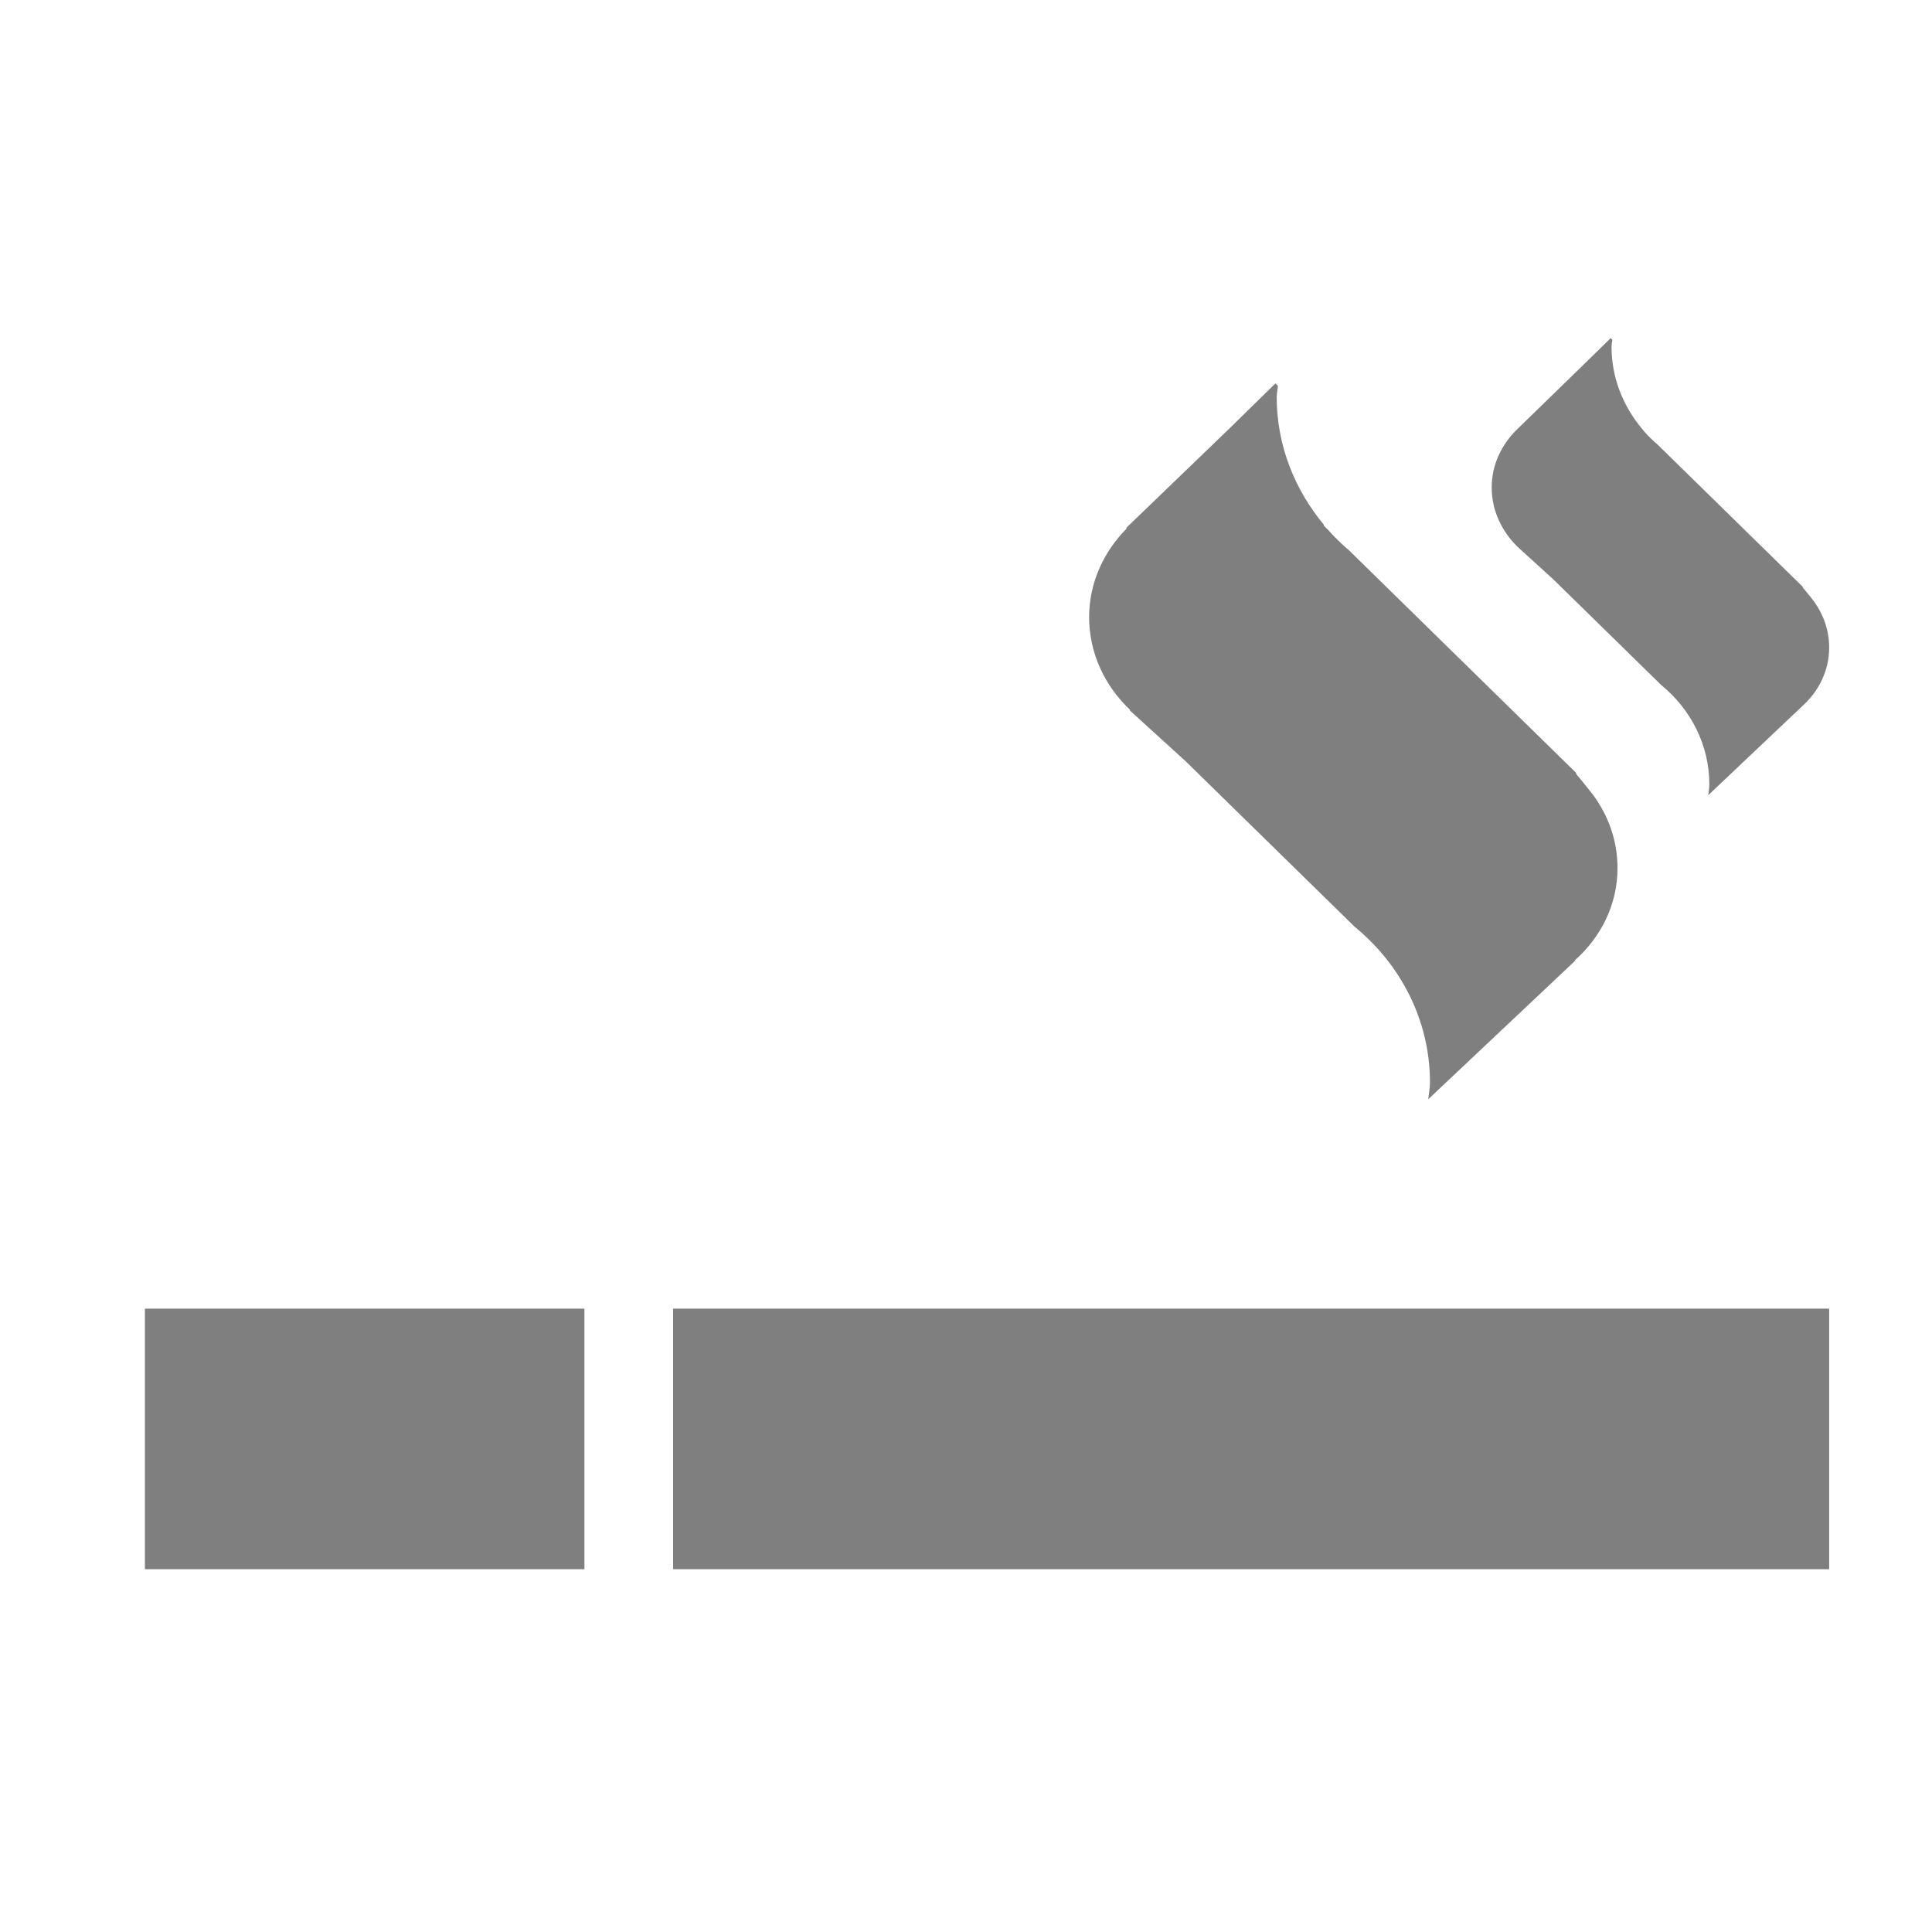 <?xml version="1.0" encoding="UTF-8"?>
<svg width="40px" height="40px" viewBox="0 0 40 40" version="1.1" xmlns="http://www.w3.org/2000/svg" xmlns:xlink="http://www.w3.org/1999/xlink">
    <title>smoke</title>
    <g id="smoke" stroke="none" stroke-width="1" fill="none" fill-rule="evenodd">
        <path d="M26.406,7.938 L26.457,7.987 C26.453,8.066 26.433,8.139 26.433,8.219 C26.433,9.228 26.809,10.142 27.412,10.868 L27.403,10.878 L27.499,10.973 C27.634,11.124 27.778,11.265 27.933,11.397 L32.631,16.001 L32.631,16.02 C32.729,16.14 32.88,16.326 32.955,16.422 C32.97,16.44 32.985,16.457 32.997,16.476 C33.306,16.905 33.489,17.415 33.489,17.971 C33.489,18.735 33.141,19.407 32.605,19.883 L32.614,19.889 L29.571,22.758 C29.582,22.642 29.606,22.532 29.606,22.414 C29.606,21.113 28.992,19.962 28.047,19.188 L24.555,15.768 L23.39,14.707 L23.397,14.697 C22.881,14.209 22.551,13.537 22.549,12.779 C22.549,12.059 22.854,11.42 23.328,10.94 C23.326,10.938 23.316,10.931 23.316,10.931 L25.451,8.874 L26.406,7.938 Z M33.348,7 L33.38,7.031 C33.378,7.08 33.365,7.128 33.365,7.178 C33.365,7.822 33.605,8.406 33.991,8.871 L34.046,8.938 C34.131,9.034 34.223,9.124 34.323,9.209 L37.323,12.148 L37.322,12.16 C37.386,12.237 37.483,12.356 37.53,12.417 C37.539,12.43 37.549,12.44 37.557,12.452 C37.754,12.725 37.871,13.051 37.871,13.407 C37.871,13.894 37.648,14.324 37.305,14.628 L35.368,16.463 C35.374,16.389 35.39,16.319 35.39,16.243 C35.39,15.413 34.998,14.678 34.394,14.183 L32.164,11.999 L31.42,11.322 C31.096,11.005 30.884,10.575 30.884,10.092 C30.884,9.631 31.08,9.224 31.382,8.916 L32.738,7.597 L33.348,7 Z M3,27.094 L12.1,27.094 L12.1,32.488 L3,32.488 L3,27.094 Z M13.936,27.094 L37.871,27.094 L37.871,32.488 L13.936,32.488 L13.936,27.094 Z" id="Combined-Shape" fill="#7F7F7F" fill-rule="nonzero"></path>
    </g>
</svg>